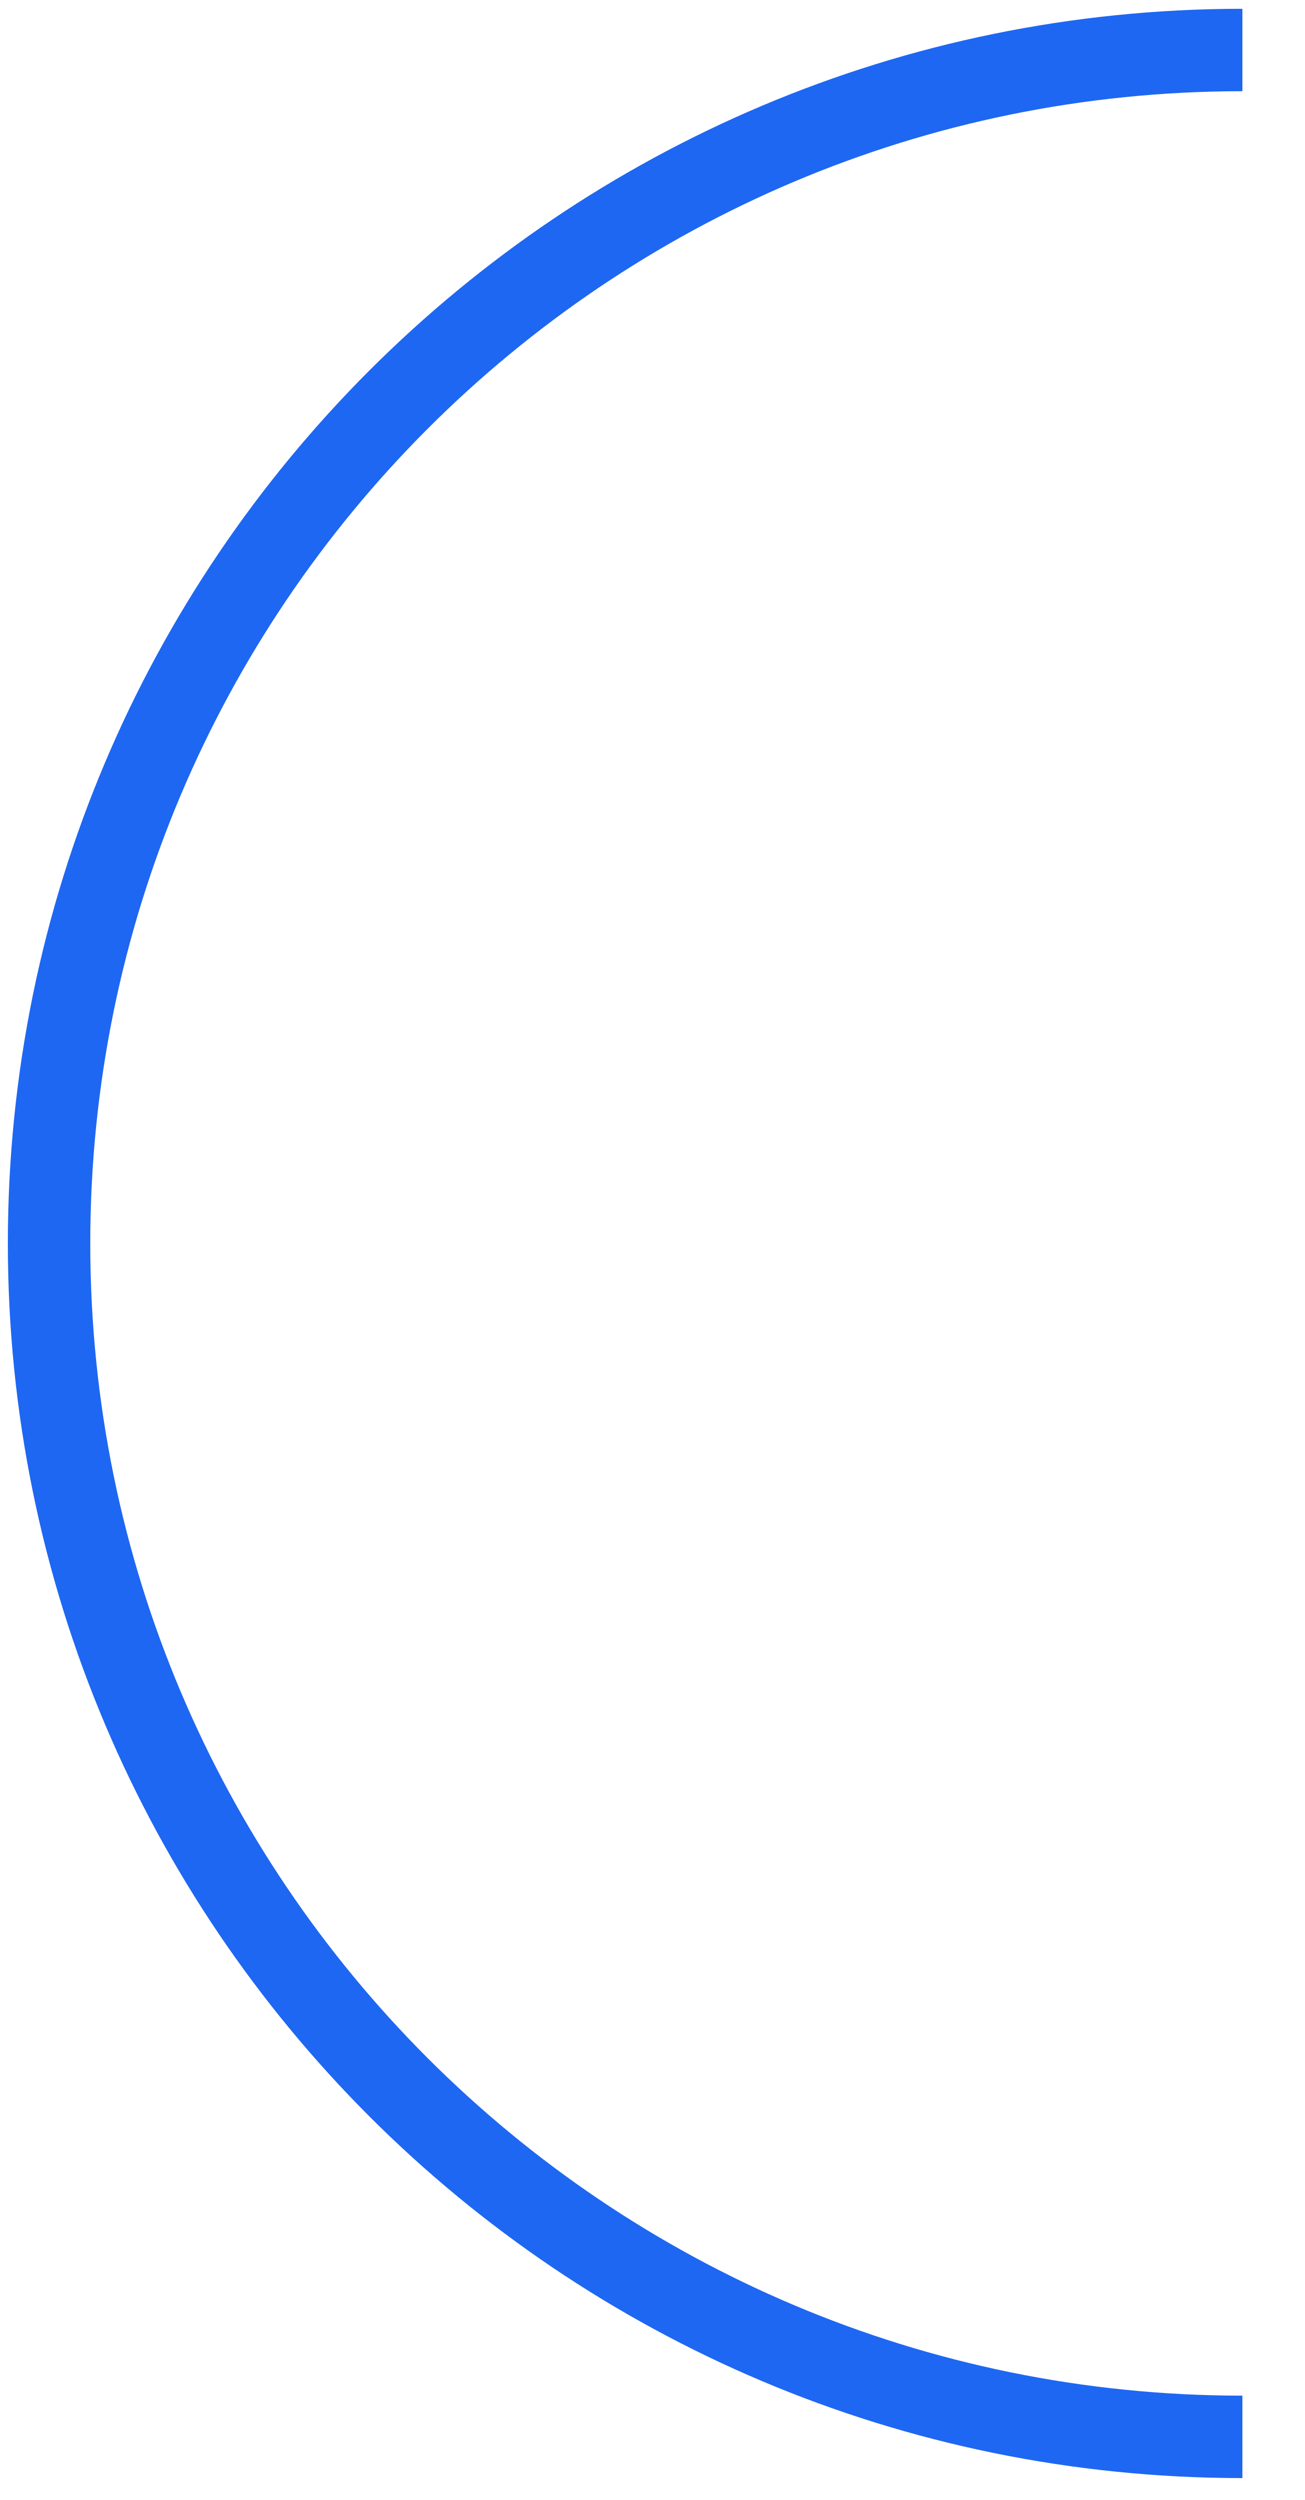 ﻿<?xml version="1.0" encoding="utf-8"?>
<svg version="1.1" xmlns:xlink="http://www.w3.org/1999/xlink" width="95px" height="182px" xmlns="http://www.w3.org/2000/svg">
  <g transform="matrix(1 0 0 1 -1475 -163 )">
    <path d="M 87.443 174.386  C 39.465 174.386  0.572 135.492  0.572 87.513  C 0.572 39.535  39.465 0.64  87.443 0.64  " stroke-width="6" stroke="#1e67f2" fill="none" transform="matrix(1 0 0 1 1478 166 )" />
  </g>
</svg>